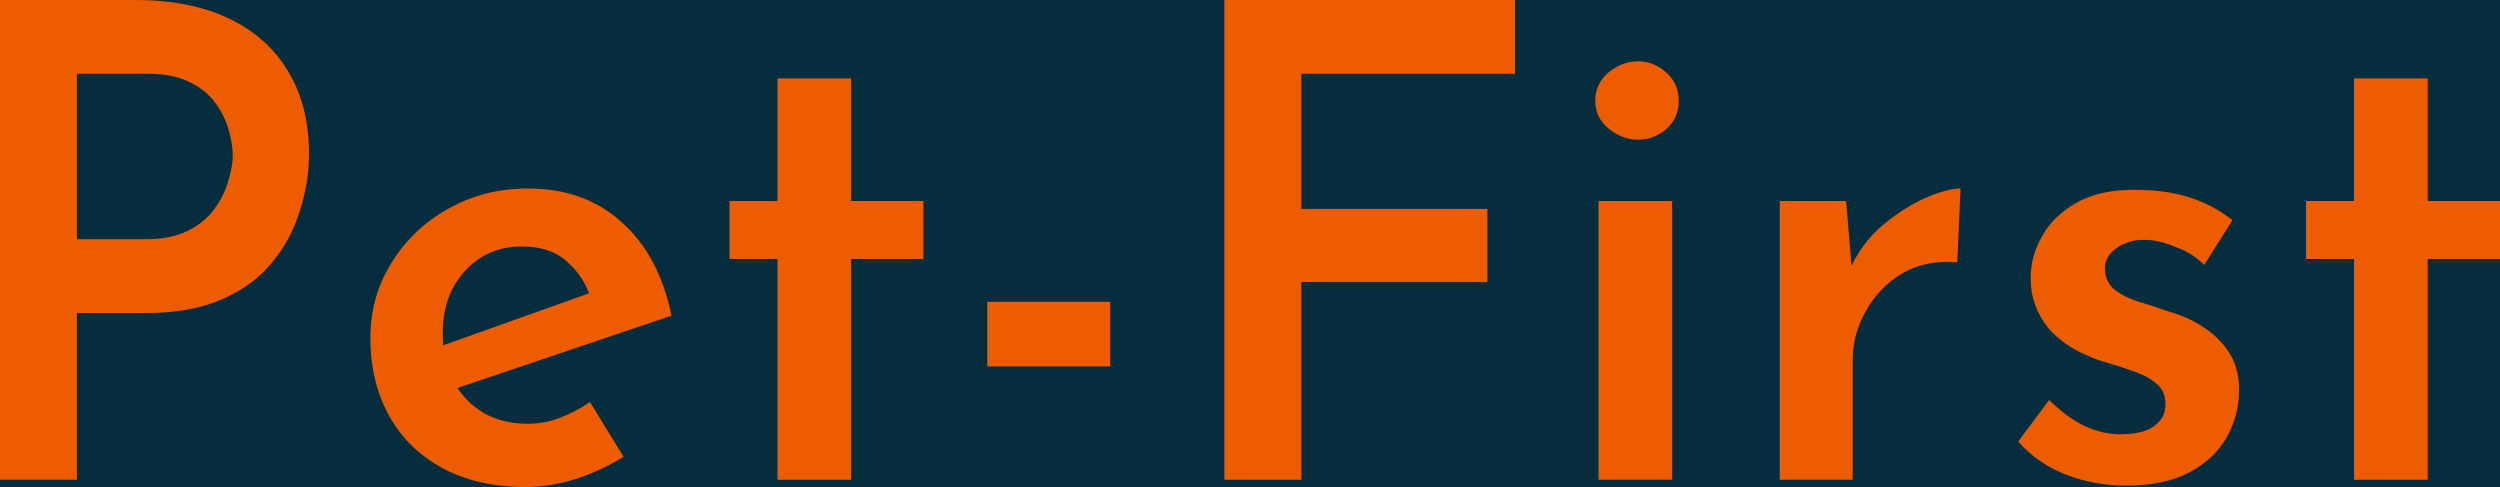 <svg width="231" height="45" viewBox="0 0 231 45" fill="none" xmlns="http://www.w3.org/2000/svg">
<rect width="231" height="45" fill="#F5F5F5"/>
<g clip-path="url(#clip0_0_1)">
<rect width="1440" height="4187" transform="translate(-168 -4024)" fill="#FFFAF5"/>
<rect x="-170" y="-4024" width="1442" height="4548" fill="#EBE3CC"/>
<rect x="-170" y="-100" width="1442" height="263" fill="#062D3E"/>
<path d="M12.515 0C15.876 0 18.752 0.568 21.141 1.705C23.531 2.842 25.353 4.465 26.609 6.576C27.905 8.687 28.553 11.245 28.553 14.249C28.553 15.995 28.269 17.74 27.702 19.486C27.176 21.231 26.325 22.815 25.151 24.235C24.017 25.656 22.478 26.793 20.534 27.645C18.63 28.498 16.281 28.924 13.487 28.924H7.108V44.33H0V0H12.515ZM13.487 22.104C15.026 22.104 16.322 21.84 17.375 21.313C18.428 20.785 19.238 20.115 19.805 19.303C20.412 18.491 20.837 17.639 21.081 16.746C21.364 15.852 21.506 15.061 21.506 14.371C21.506 13.681 21.384 12.909 21.141 12.057C20.898 11.164 20.493 10.332 19.926 9.56C19.359 8.748 18.57 8.099 17.557 7.612C16.544 7.084 15.248 6.82 13.669 6.82H7.108V22.104H13.487Z" fill="#ED5C01"/>
<path d="M48.62 45C45.583 45 42.991 44.411 40.844 43.234C38.698 42.057 37.058 40.433 35.924 38.363C34.79 36.292 34.223 33.917 34.223 31.238C34.223 28.681 34.871 26.367 36.167 24.296C37.463 22.185 39.204 20.521 41.391 19.303C43.619 18.045 46.069 17.415 48.742 17.415C52.266 17.415 55.161 18.451 57.429 20.521C59.738 22.551 61.277 25.433 62.047 29.168L41.33 36.17L39.751 32.334L55.971 26.549L54.513 27.341C54.108 26.123 53.4 25.068 52.387 24.175C51.375 23.241 49.977 22.774 48.195 22.774C46.778 22.774 45.522 23.119 44.429 23.809C43.335 24.499 42.465 25.453 41.816 26.671C41.209 27.848 40.905 29.249 40.905 30.873C40.905 32.578 41.249 34.059 41.938 35.318C42.627 36.536 43.558 37.49 44.733 38.18C45.907 38.83 47.243 39.154 48.742 39.154C49.795 39.154 50.787 38.972 51.719 38.606C52.691 38.241 53.622 37.754 54.513 37.145L57.612 42.199C56.275 43.051 54.797 43.742 53.177 44.269C51.597 44.756 50.079 45 48.62 45Z" fill="#ED5C01"/>
<path d="M71.84 7.246H78.644V18.572H85.326V23.931H78.644V44.33H71.84V23.931H67.405V18.572H71.84V7.246Z" fill="#ED5C01"/>
<path d="M91.222 27.889H102.582V33.857H91.222V27.889Z" fill="#ED5C01"/>
<path d="M113.134 0H139.986V6.82H120.242V19.303H137.434V26.062H120.242V44.33H113.134V0Z" fill="#ED5C01"/>
<path d="M147.703 18.572H154.507V44.33H147.703V18.572ZM147.399 9.317C147.399 8.261 147.804 7.388 148.614 6.698C149.465 6.008 150.376 5.663 151.348 5.663C152.32 5.663 153.191 6.008 153.96 6.698C154.73 7.388 155.115 8.261 155.115 9.317C155.115 10.372 154.73 11.245 153.96 11.935C153.191 12.585 152.32 12.909 151.348 12.909C150.376 12.909 149.465 12.564 148.614 11.874C147.804 11.184 147.399 10.332 147.399 9.317Z" fill="#ED5C01"/>
<path d="M170.583 18.572L171.191 25.88L170.948 24.844C171.636 23.302 172.608 21.982 173.864 20.886C175.16 19.79 176.476 18.938 177.813 18.329C179.19 17.72 180.303 17.415 181.154 17.415L180.85 24.235C178.906 24.073 177.205 24.418 175.747 25.271C174.33 26.123 173.216 27.28 172.406 28.741C171.596 30.162 171.191 31.664 171.191 33.248V44.33H164.448V18.572H170.583Z" fill="#ED5C01"/>
<path d="M196.442 44.878C194.498 44.878 192.635 44.533 190.853 43.843C189.111 43.153 187.653 42.138 186.479 40.798L189.334 36.962C190.468 38.058 191.582 38.87 192.675 39.398C193.809 39.885 194.883 40.129 195.895 40.129C196.665 40.129 197.353 40.047 197.961 39.885C198.609 39.682 199.115 39.377 199.479 38.972C199.884 38.566 200.087 38.018 200.087 37.328C200.087 36.516 199.803 35.886 199.236 35.44C198.669 34.953 197.94 34.567 197.049 34.283C196.158 33.958 195.207 33.654 194.194 33.369C192.007 32.639 190.367 31.624 189.273 30.325C188.18 28.985 187.633 27.442 187.633 25.697C187.633 24.357 187.977 23.078 188.666 21.861C189.354 20.602 190.407 19.567 191.825 18.755C193.242 17.943 195.024 17.537 197.171 17.537C199.115 17.537 200.796 17.761 202.213 18.207C203.671 18.654 205.028 19.364 206.283 20.338L203.671 24.479C202.942 23.748 202.071 23.2 201.059 22.835C200.087 22.429 199.196 22.206 198.386 22.165C197.657 22.125 197.009 22.226 196.442 22.47C195.875 22.672 195.409 22.977 195.045 23.383C194.68 23.789 194.498 24.256 194.498 24.784C194.498 25.595 194.781 26.245 195.348 26.732C195.956 27.219 196.725 27.605 197.657 27.889C198.588 28.173 199.52 28.478 200.451 28.802C201.707 29.168 202.8 29.675 203.732 30.325C204.704 30.974 205.473 31.766 206.04 32.7C206.607 33.593 206.891 34.709 206.891 36.049C206.891 37.591 206.506 39.053 205.737 40.433C204.967 41.773 203.813 42.848 202.274 43.66C200.735 44.472 198.791 44.878 196.442 44.878Z" fill="#ED5C01"/>
<path d="M217.513 7.246H224.317V18.572H231V23.931H224.317V44.33H217.513V23.931H213.079V18.572H217.513V7.246Z" fill="#ED5C01"/>
</g>
<defs>
<clipPath id="clip0_0_1">
<rect width="1440" height="4187" fill="white" transform="translate(-168 -4024)"/>
</clipPath>
</defs>
</svg>
